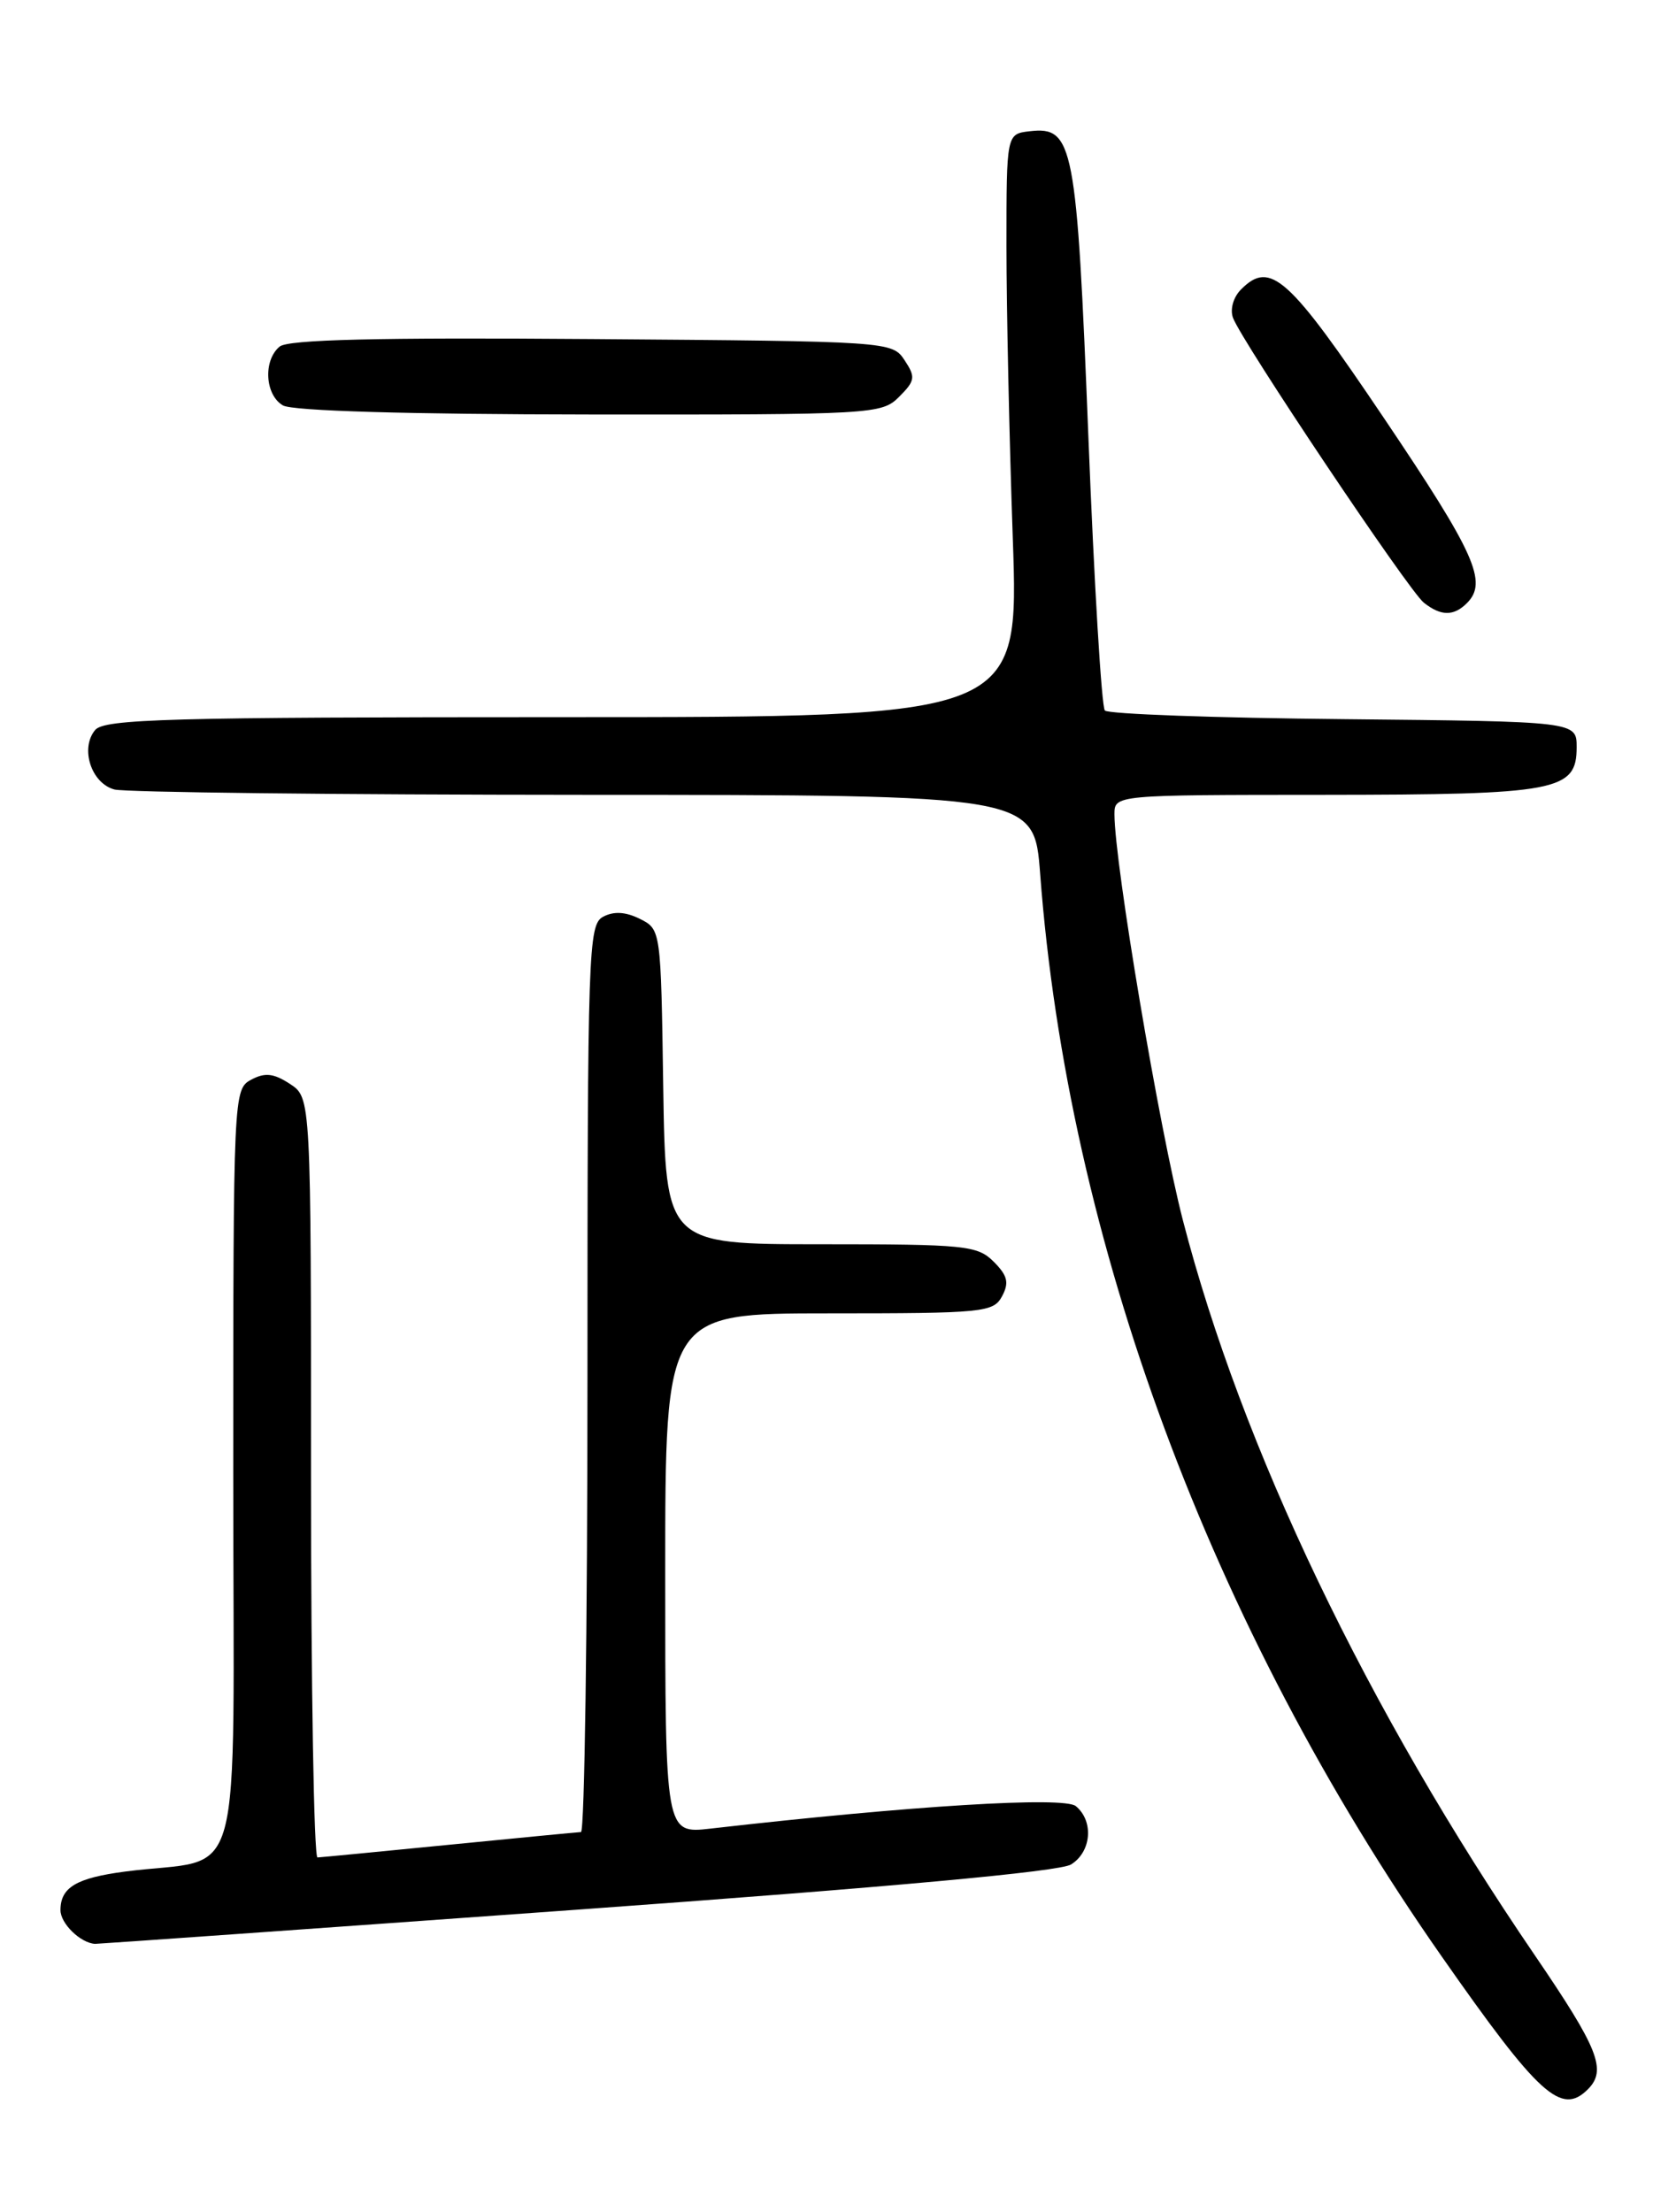 <?xml version="1.0" encoding="UTF-8" standalone="no"?>
<!DOCTYPE svg PUBLIC "-//W3C//DTD SVG 1.1//EN" "http://www.w3.org/Graphics/SVG/1.1/DTD/svg11.dtd" >
<svg xmlns="http://www.w3.org/2000/svg" xmlns:xlink="http://www.w3.org/1999/xlink" version="1.1" viewBox="0 0 194 256">
 <g >
 <path fill="currentColor"
d=" M 183.80 241.80 C 186.02 239.58 185.03 237.10 177.65 226.28 C 158.22 197.81 143.73 167.55 136.92 141.22 C 134.19 130.67 129.01 99.91 129.00 94.25 C 129.00 92.00 129.00 92.00 153.25 91.99 C 180.30 91.97 182.50 91.55 182.50 86.47 C 182.50 83.50 182.50 83.50 155.53 83.23 C 140.70 83.09 128.26 82.64 127.89 82.23 C 127.51 81.83 126.65 67.55 125.98 50.50 C 124.63 16.61 124.25 14.61 119.19 15.19 C 116.50 15.50 116.50 15.50 116.50 28.50 C 116.50 35.65 116.83 50.84 117.23 62.25 C 117.96 83.00 117.96 83.00 65.10 83.00 C 19.54 83.00 12.07 83.21 11.01 84.49 C 9.25 86.61 10.56 90.65 13.24 91.37 C 14.48 91.70 38.95 91.98 67.61 91.99 C 119.71 92.00 119.71 92.00 120.40 101.14 C 123.61 143.64 140.13 188.18 166.86 226.40 C 178.15 242.55 180.72 244.88 183.80 241.80 Z  M 66.73 221.02 C 103.09 218.40 122.65 216.61 123.98 215.78 C 126.34 214.31 126.63 210.77 124.53 209.03 C 123.17 207.89 105.44 208.98 82.25 211.63 C 77.00 212.23 77.00 212.23 77.00 182.12 C 77.00 152.00 77.00 152.00 95.96 152.00 C 113.83 152.00 114.99 151.89 115.99 150.02 C 116.83 148.45 116.63 147.63 115.02 146.02 C 113.14 144.14 111.73 144.00 95.02 144.00 C 77.05 144.00 77.05 144.00 76.77 125.78 C 76.50 107.59 76.50 107.56 74.06 106.34 C 72.41 105.52 71.04 105.44 69.81 106.10 C 68.10 107.02 68.00 109.89 68.00 159.54 C 68.00 188.39 67.66 212.01 67.25 212.03 C 66.84 212.05 59.98 212.71 52.00 213.50 C 44.02 214.29 37.16 214.95 36.75 214.97 C 36.34 214.99 36.00 195.21 36.00 171.02 C 36.00 127.05 36.00 127.05 33.57 125.45 C 31.67 124.21 30.67 124.10 29.07 124.96 C 27.03 126.06 27.00 126.61 27.00 170.45 C 27.00 220.33 28.51 214.77 14.50 216.60 C 8.84 217.34 7.00 218.43 7.00 221.07 C 7.00 222.62 9.31 224.87 11.00 224.97 C 11.28 224.98 36.35 223.21 66.73 221.02 Z  M 169.80 69.80 C 172.23 67.37 170.77 64.09 160.25 48.47 C 149.17 32.01 147.05 30.09 143.67 33.48 C 142.76 34.38 142.36 35.79 142.72 36.78 C 143.73 39.51 163.06 68.37 164.81 69.75 C 166.79 71.32 168.27 71.33 169.80 69.80 Z  M 104.07 45.93 C 105.94 44.06 106.00 43.64 104.70 41.68 C 103.27 39.52 102.95 39.50 68.50 39.24 C 43.68 39.05 33.35 39.30 32.37 40.11 C 30.44 41.71 30.67 45.71 32.75 46.92 C 33.84 47.56 47.19 47.95 68.25 47.97 C 101.09 48.00 102.06 47.94 104.07 45.93 Z "/>
</g>
</svg>